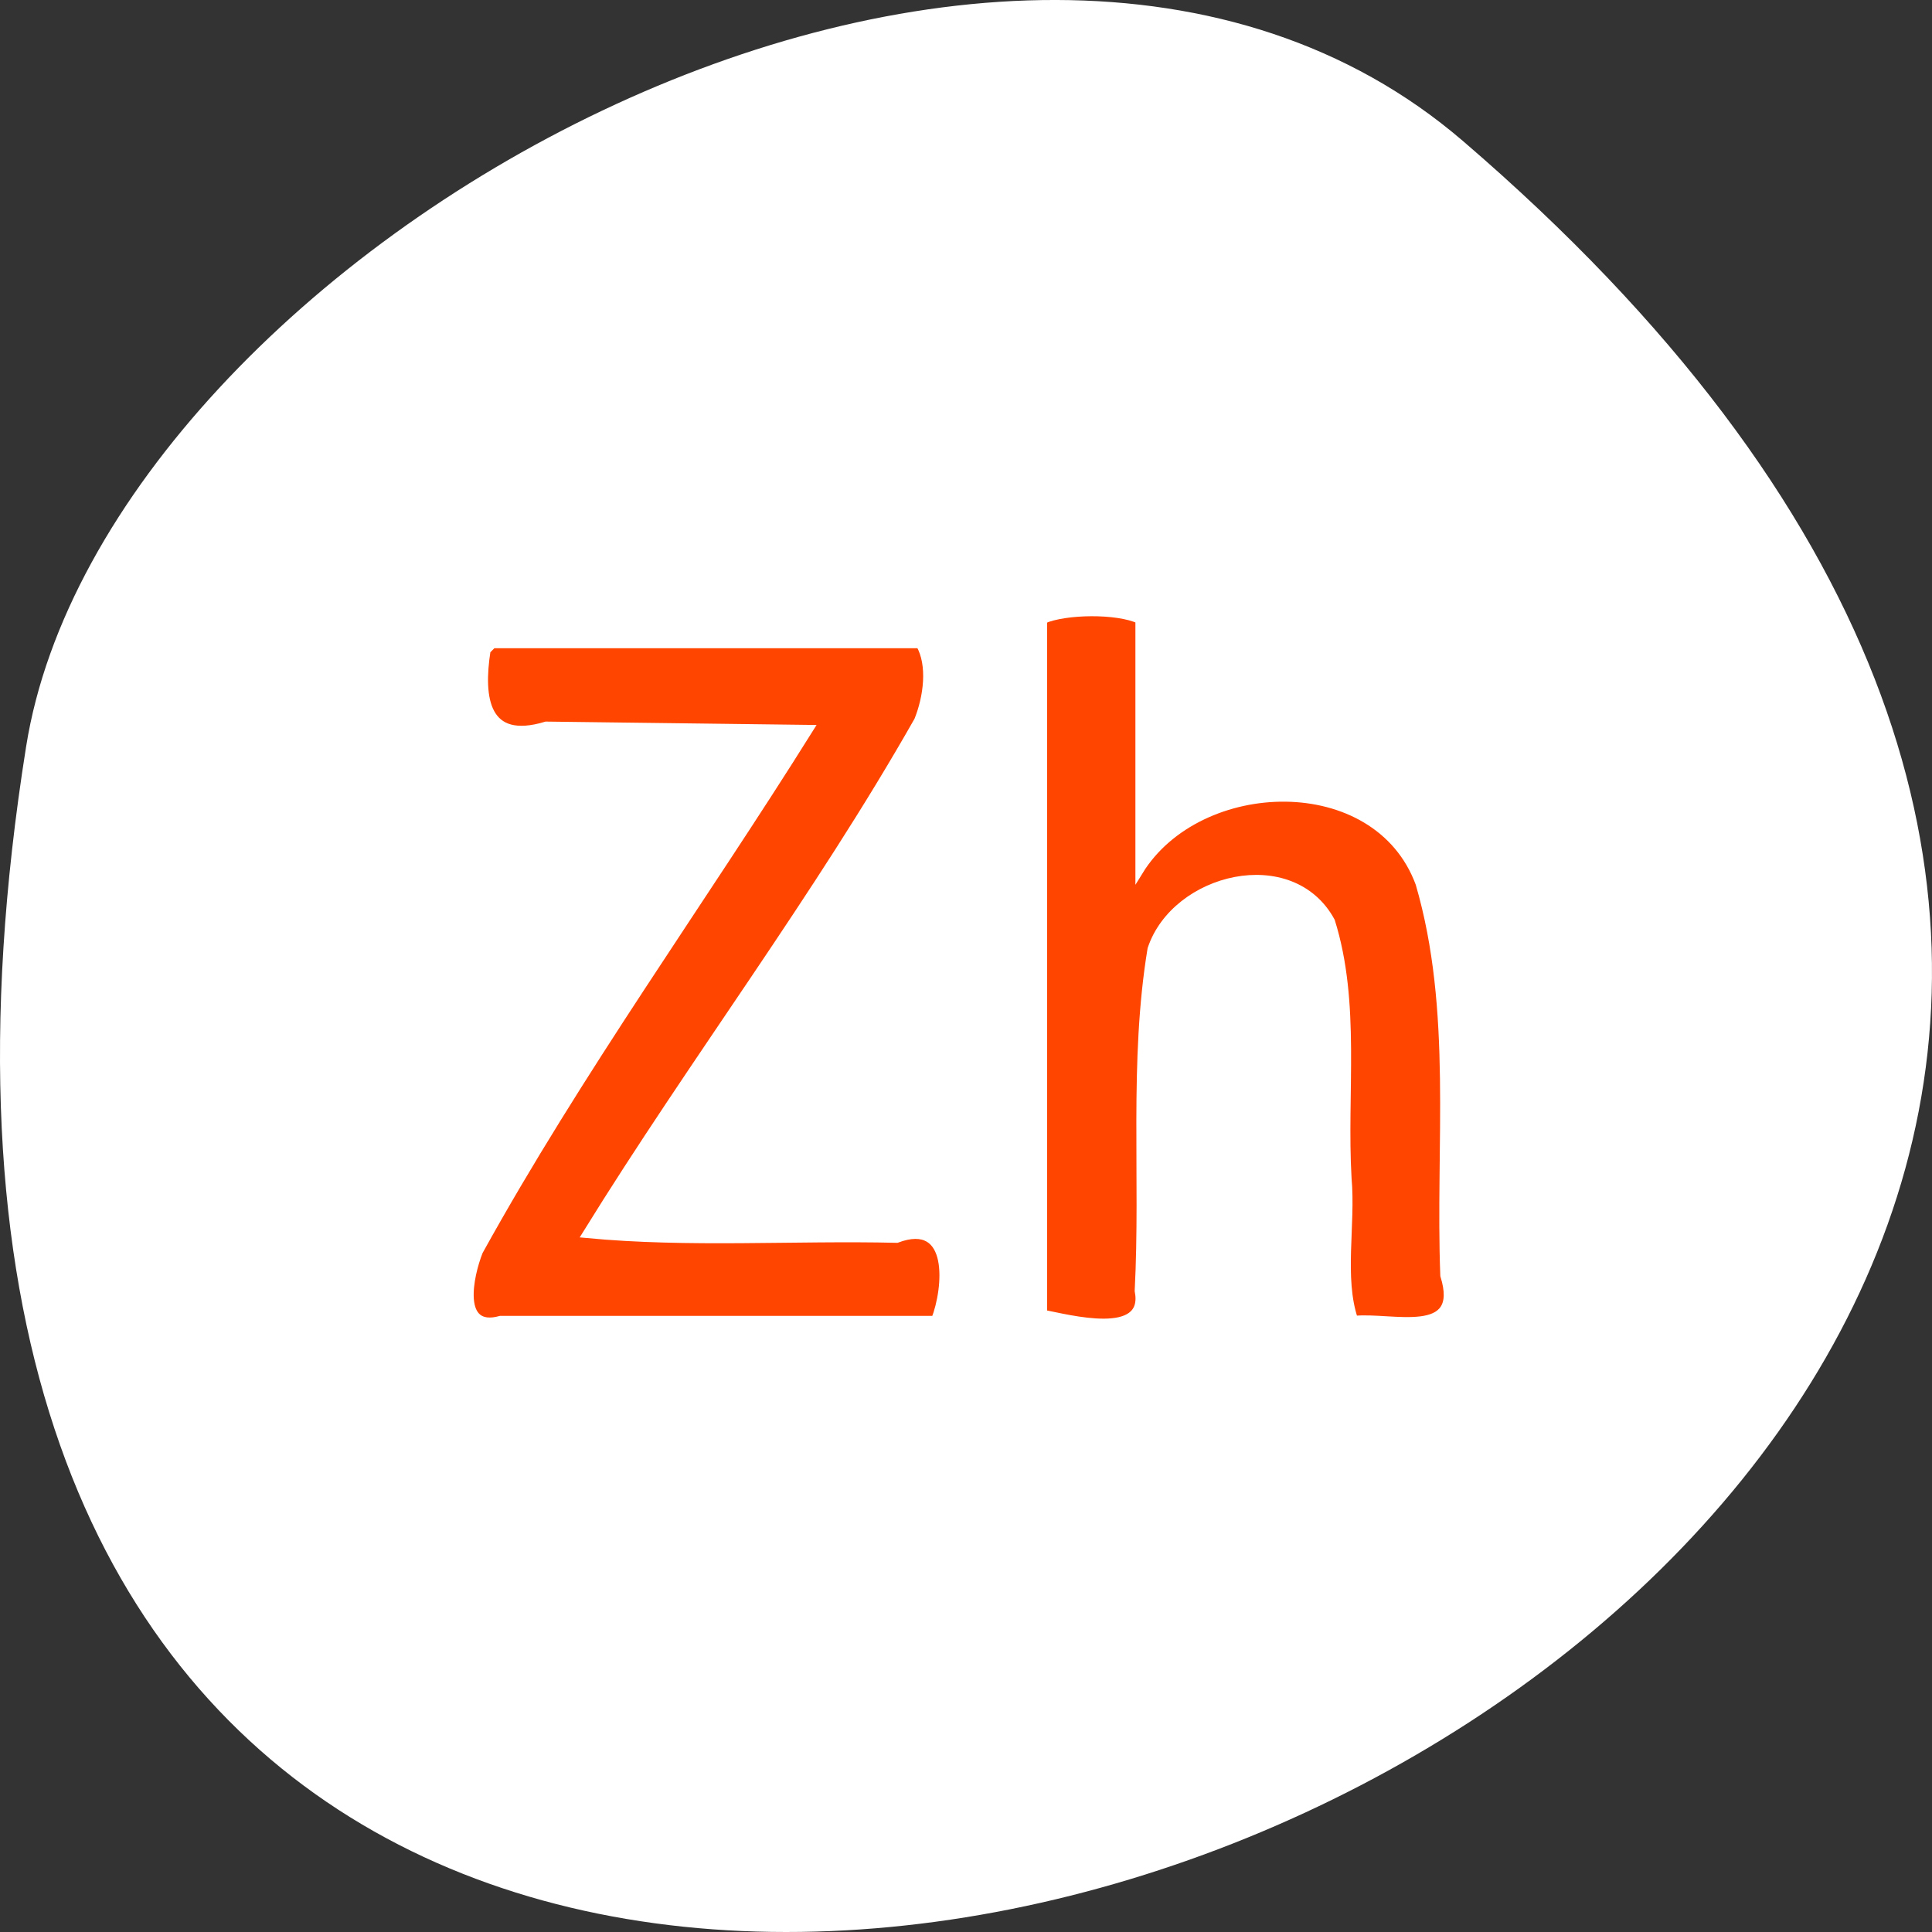 <svg xmlns="http://www.w3.org/2000/svg" viewBox="0 0 256 256"><rect x="0" y="0" width="256" height="256" fill="#333333" stroke="none"/><g transform="translate(0 -796.36)"><path d="m 193.83 815.03 c 225.34 193.41 -237.98 379.39 -190.37 80.26 10.438 -65.59 129.65 -132.38 190.37 -80.26 z" style="fill:#ffffff;color:#000"/><g transform="translate(0 796.36)" style="fill:#ff4500;stroke:#fff;stroke-width:1.01"><path d="m 64.5 86.18 c -1 6.381 -0.189 12.382 7.861 9.939 11.645 0.146 23.291 0.292 34.936 0.438 -14.486 23.15 -30.594 45.35 -43.811 69.26 -1.273 3.191 -2.881 10.632 2.825 9.05 19.19 0 38.38 0 57.58 0 1.605 -4.072 2.485 -13.513 -5.05 -10.693 -13.719 -0.322 -27.512 0.665 -41.17 -0.639 14.202 -22.977 30.639 -44.583 43.965 -68.08 1.243 -3.087 1.809 -7.322 0.237 -10.07 -18.855 0 -37.71 0 -56.57 0 l -0.714 0.714 l -0.087 0.087 z"/><path d="m 138.24 82.14 c 0 30.64 0 61.28 0 91.92 3.313 0.619 13.907 3.519 12.618 -3.02 0.779 -15.06 -0.76 -30.394 1.699 -45.29 3.181 -9.554 18.572 -13.35 23.826 -3.685 3.411 10.876 1.548 22.776 2.201 34.07 0.556 6.131 -1.026 13.153 0.861 18.728 4.942 -0.526 14.565 2.649 11.907 -5.851 -0.658 -17.264 1.635 -35.14 -3.28 -51.943 -5.632 -15.283 -29.24 -14.437 -37.12 -1.614 0 -11.1 0 -22.21 0 -33.31 -2.897 -1.369 -9.791 -1.286 -12.713 0 z"/></g></g></svg>